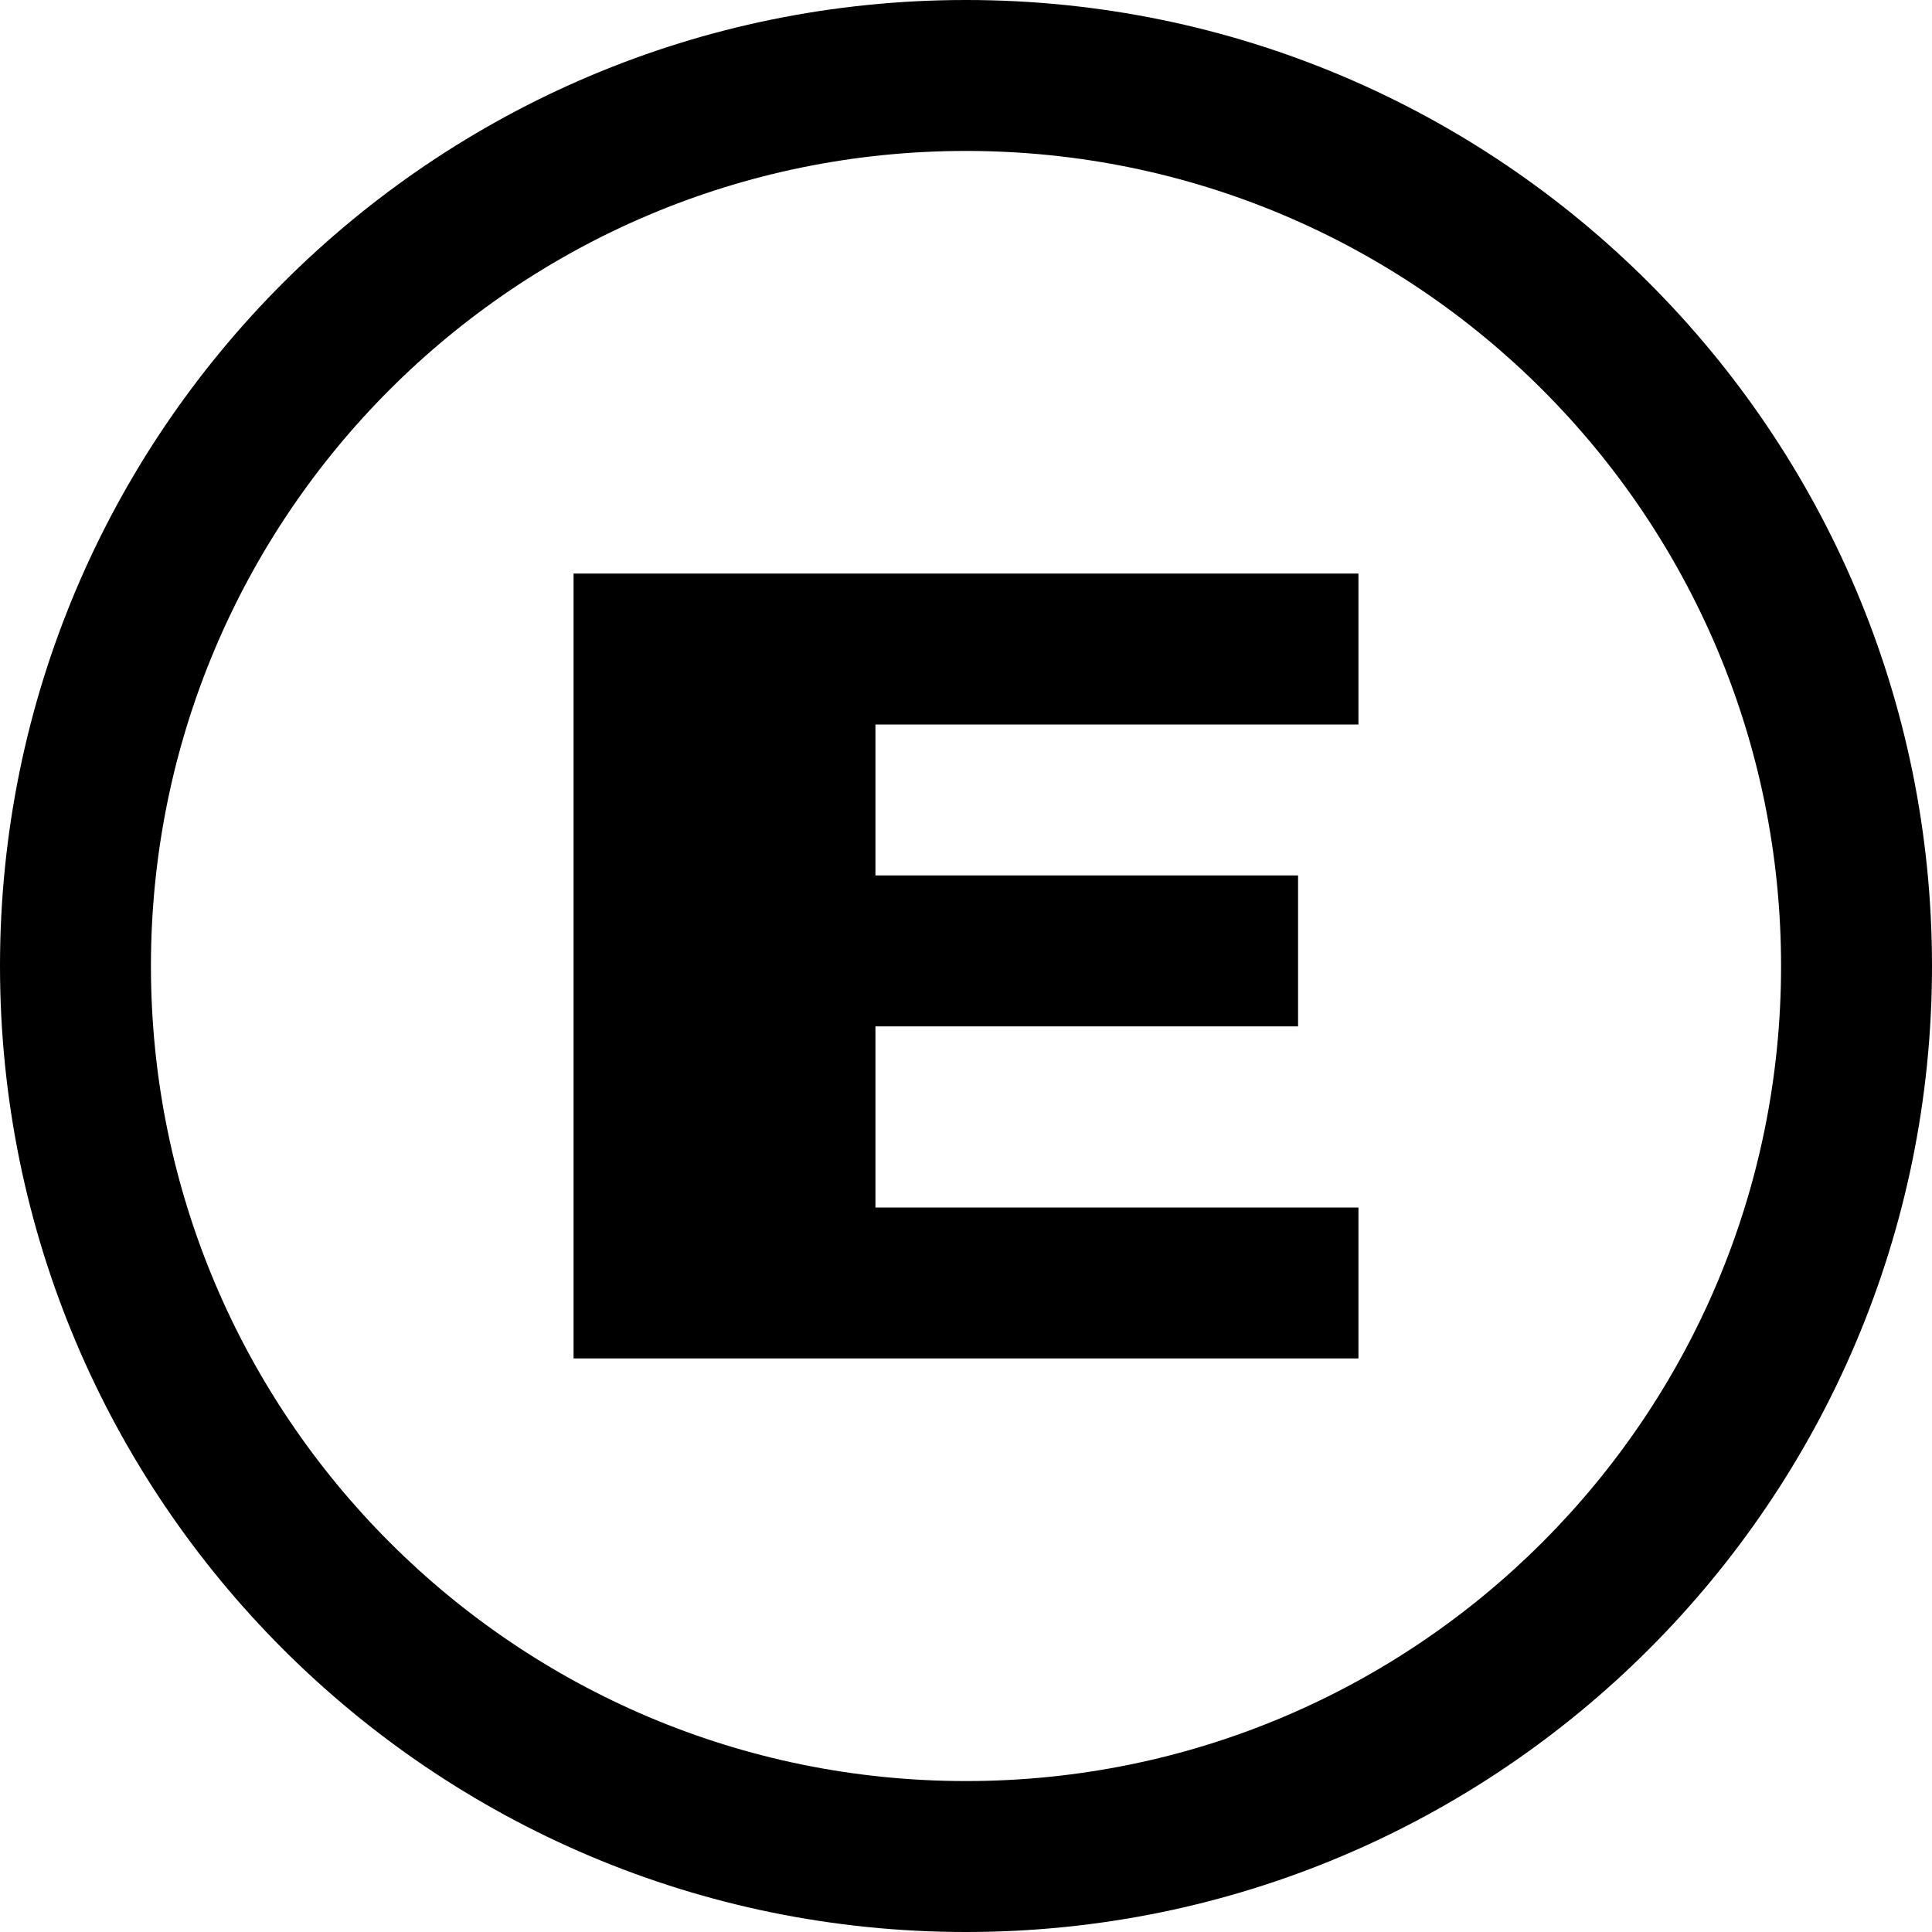 <?xml version="1.0" encoding="UTF-8"?>
<svg width="256px" height="256px" viewBox="0 0 256 256" version="1.1" xmlns="http://www.w3.org/2000/svg" xmlns:xlink="http://www.w3.org/1999/xlink" preserveAspectRatio="xMidYMid">
    <title>SQLAlchemy</title>
    <g>
        <path d="M128,0 C198.692,0 256,57.308 256,128 C256,198.692 198.692,256 128,256 C57.308,256 0,198.692 0,128 C0,57.308 57.308,0 128,0 Z M128,20 C68.353,20 20,68.353 20,128 C20,187.647 68.353,236 128,236 C187.647,236 236,187.647 236,128 C236,68.353 187.647,20 128,20 Z M76,76 L180,76 L180,96 L116,96 L116,116 L172,116 L172,136 L116,136 L116,160 L180,160 L180,180 L76,180 L76,76 Z" fill="currentColor"></path>
    </g>
</svg> 